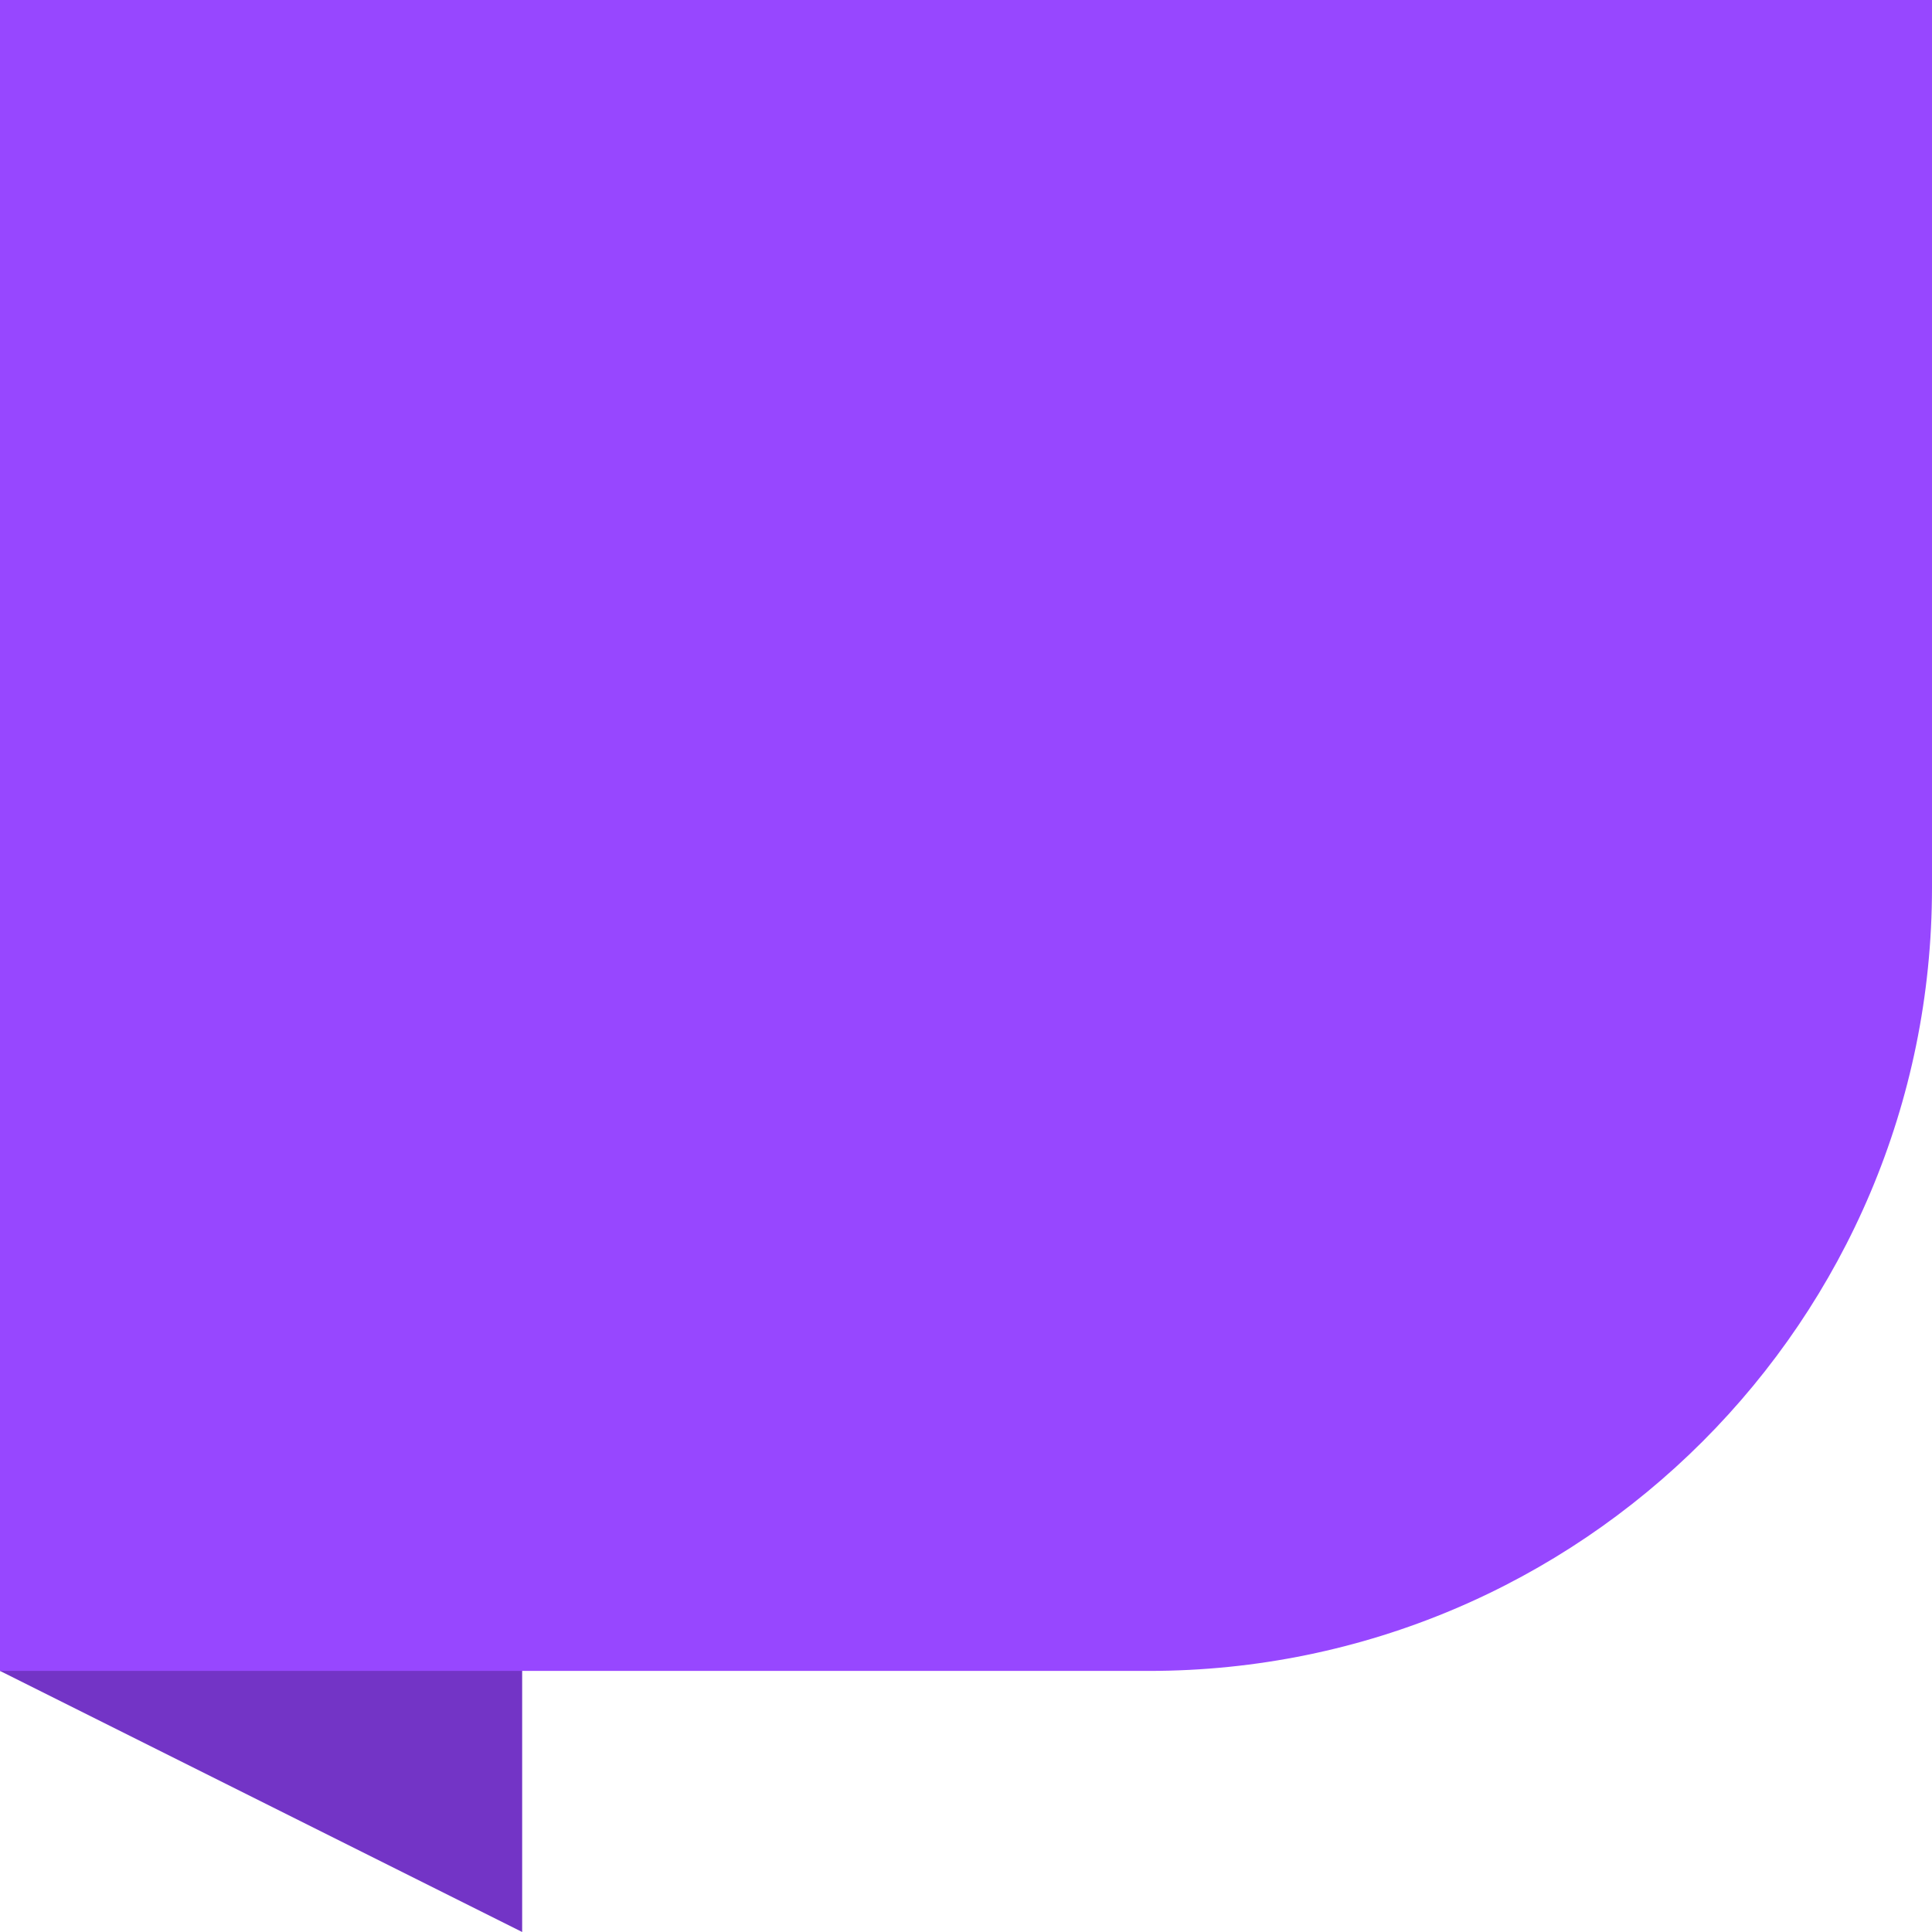 <svg width="37" height="37" viewBox="0 0 37 37" fill="none" xmlns="http://www.w3.org/2000/svg">
<path d="M0 5H10V37L0 32V5Z" fill="#7334C6"/>
<path d="M0 0H37V17C37 25.284 30.284 32 22 32H0V0Z" fill="#9747FF"/>
</svg>
